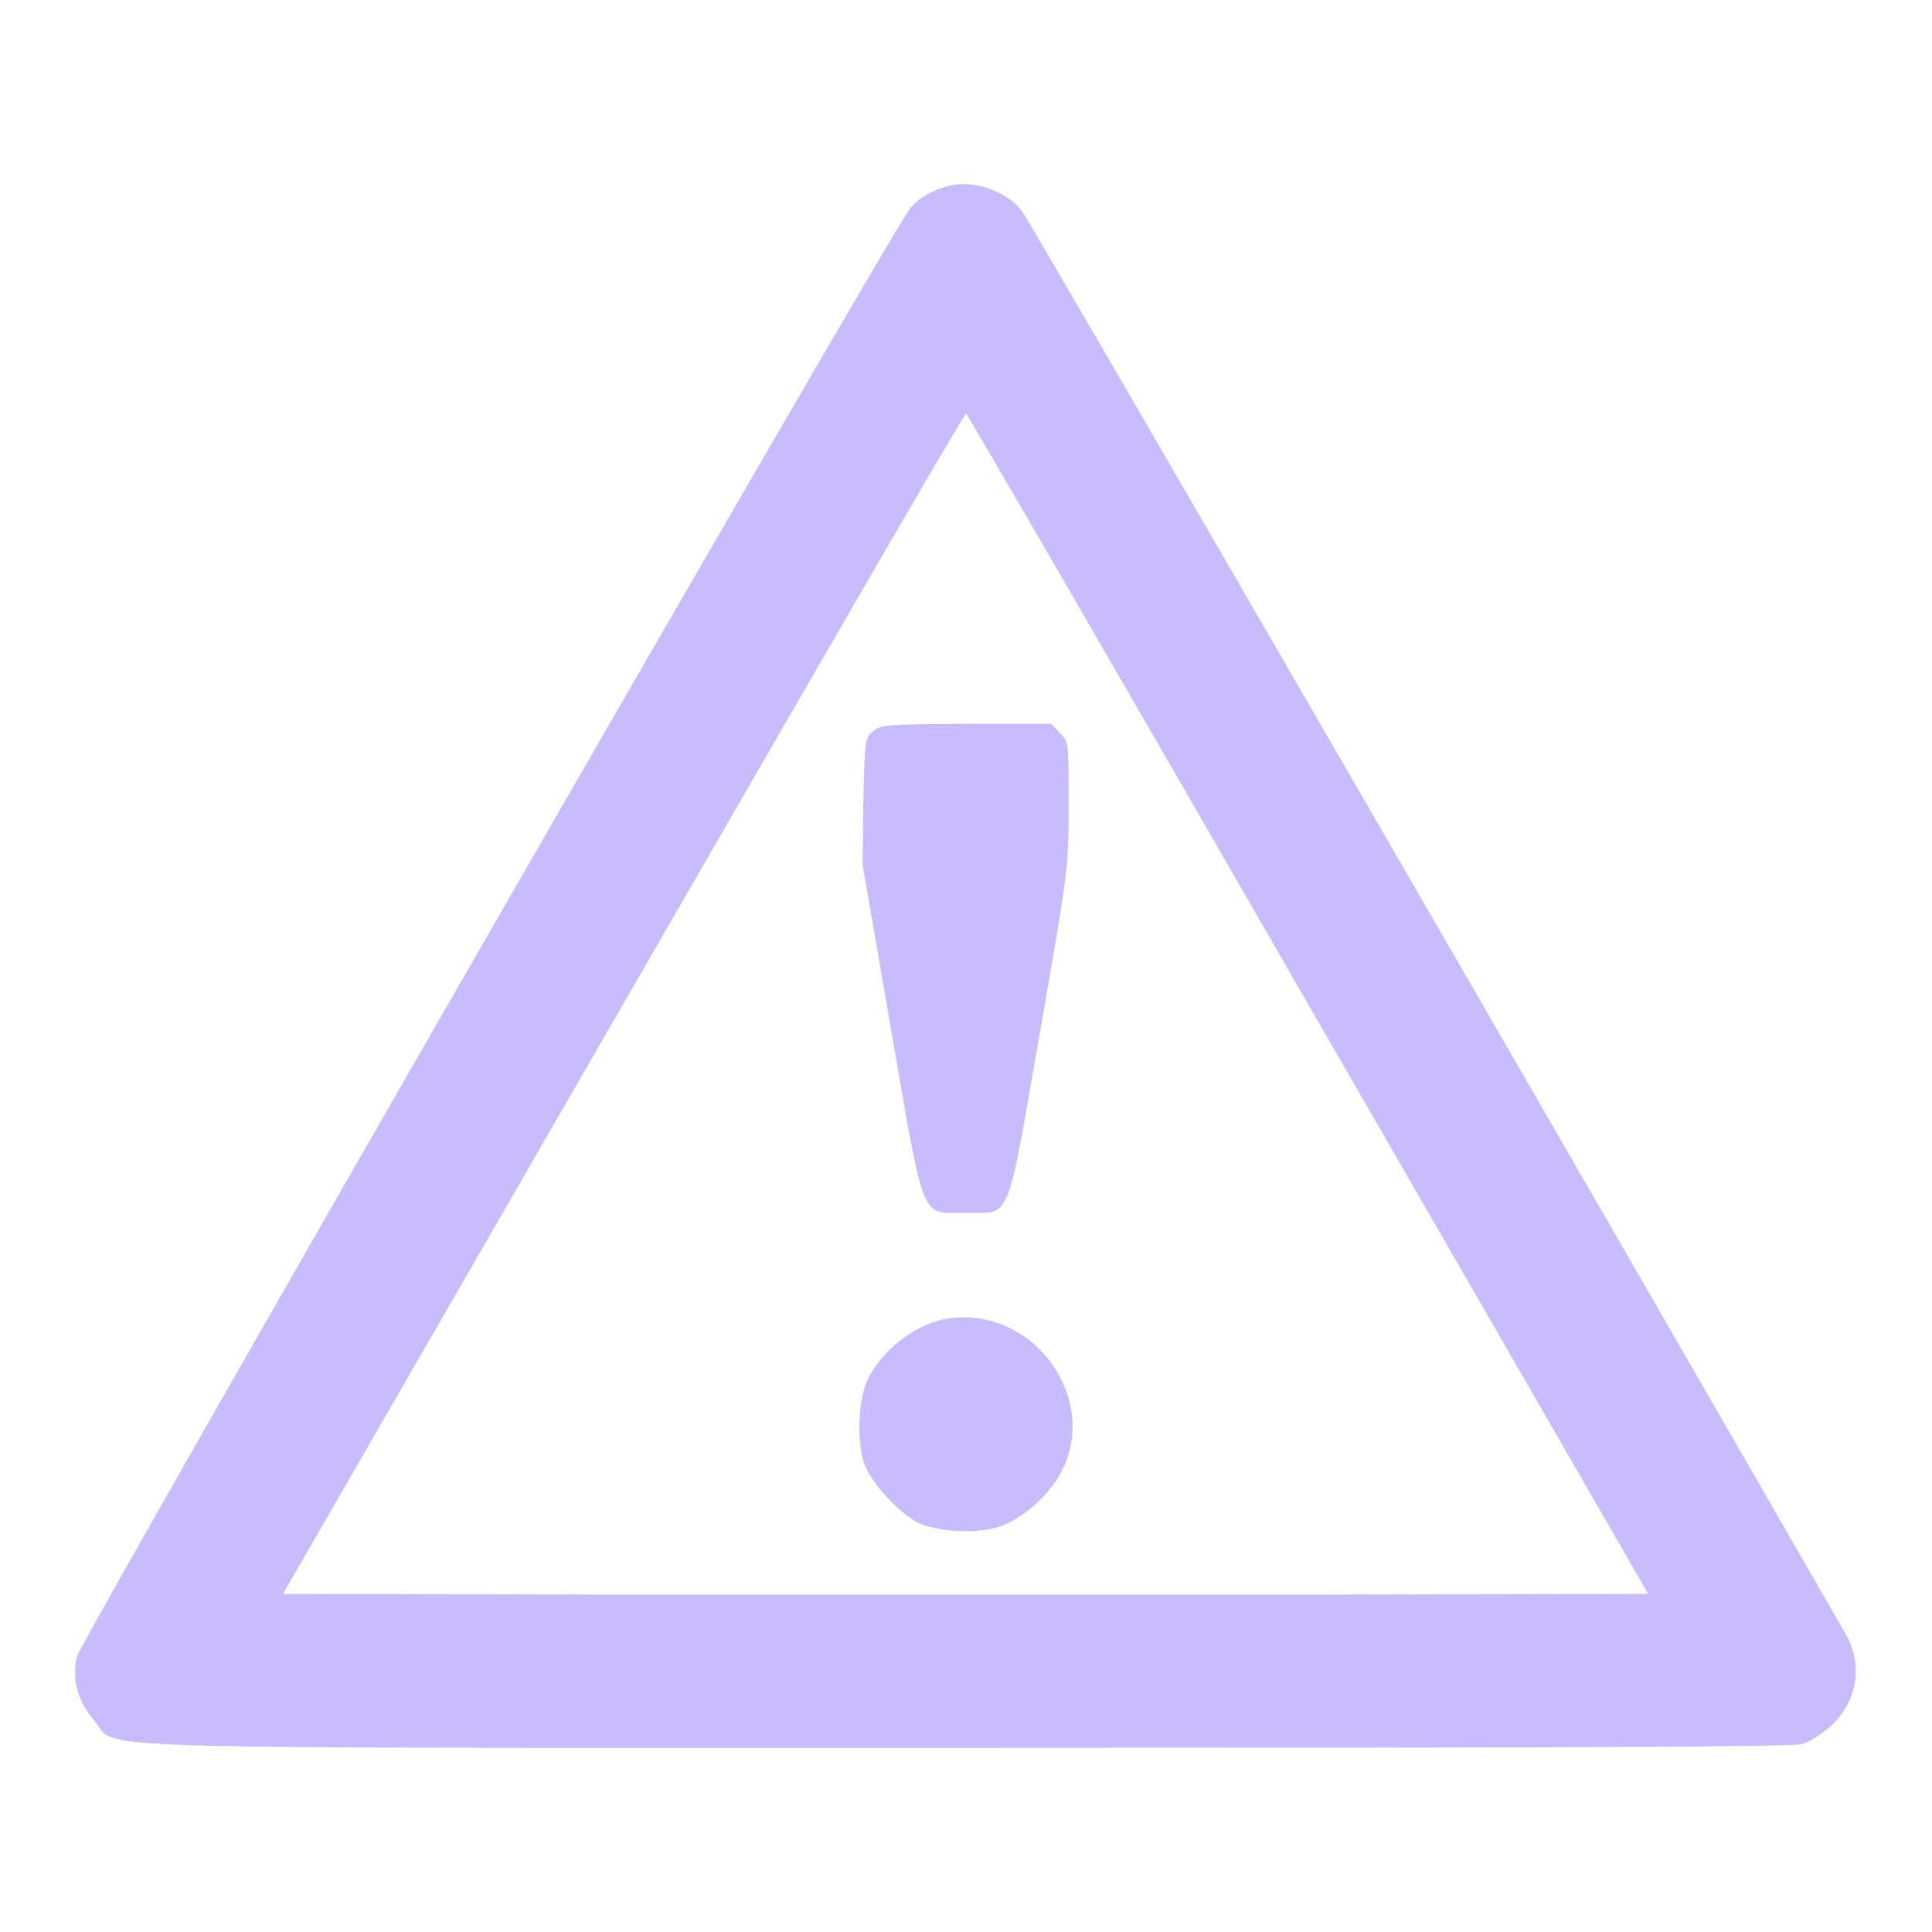<?xml version="1.0" encoding="utf-8"?>
<!-- Svg Vector Icons : http://www.onlinewebfonts.com/icon -->
<!DOCTYPE svg PUBLIC "-//W3C//DTD SVG 1.1//EN" "http://www.w3.org/Graphics/SVG/1.1/DTD/svg11.dtd">
<svg version="1.1" xmlns="http://www.w3.org/2000/svg" xmlns:xlink="http://www.w3.org/1999/xlink" x="0px" y="0px" viewBox="0 0 256 256" enable-background="new 0 0 256 256" xml:space="preserve">
<g><g><g><path fill="#c8bcfe" d="M125.8,24.6c-2,0.5-4.1,1.6-5.2,3c-2,2.2-110,189.9-110.4,191.9c-0.7,3,0.1,6,2.3,8.5c3.4,3.9-6.8,3.6,115.6,3.6c75.9,0,109.5-0.1,110.7-0.5c1-0.3,2.7-1.4,3.8-2.4c3.5-3.2,4.3-8.1,2-12.1c-33-57.4-108.2-187.4-109.1-188.5C133.6,25.4,129.1,23.8,125.8,24.6z M173.3,133l45.1,78.2l-45.2,0.1c-24.9,0-65.6,0-90.5,0l-45.2-0.1L82.6,133c24.8-43,45.2-78.3,45.4-78.2C128.1,54.7,148.5,89.9,173.3,133z"/><path fill="#c8bcfe" d="M115.7,96.9c-1.1,0.9-1.1,1.1-1.3,9.3l-0.1,8.4l3.8,22c4.5,25.9,3.8,24.1,9.9,24.1s5.3,1.7,9.8-23.9c3.8-21.8,3.8-21.9,3.8-30.2s0-8.4-1.2-9.5l-1.1-1.2h-11.2C117.7,96,116.7,96,115.7,96.9z"/><path fill="#c8bcfe" d="M125,174.8c-4.1,1-7.9,4-9.9,7.7c-1.4,2.7-1.6,8.4-0.6,11.4c1,2.7,4.5,6.4,7,7.8c2.6,1.3,7.8,1.6,10.9,0.6c3.2-1.1,6.8-4.3,8.4-7.6c4.2-8.5-2.1-19.1-11.8-20.1C127.8,174.5,126,174.6,125,174.8z"/></g></g></g>
</svg>